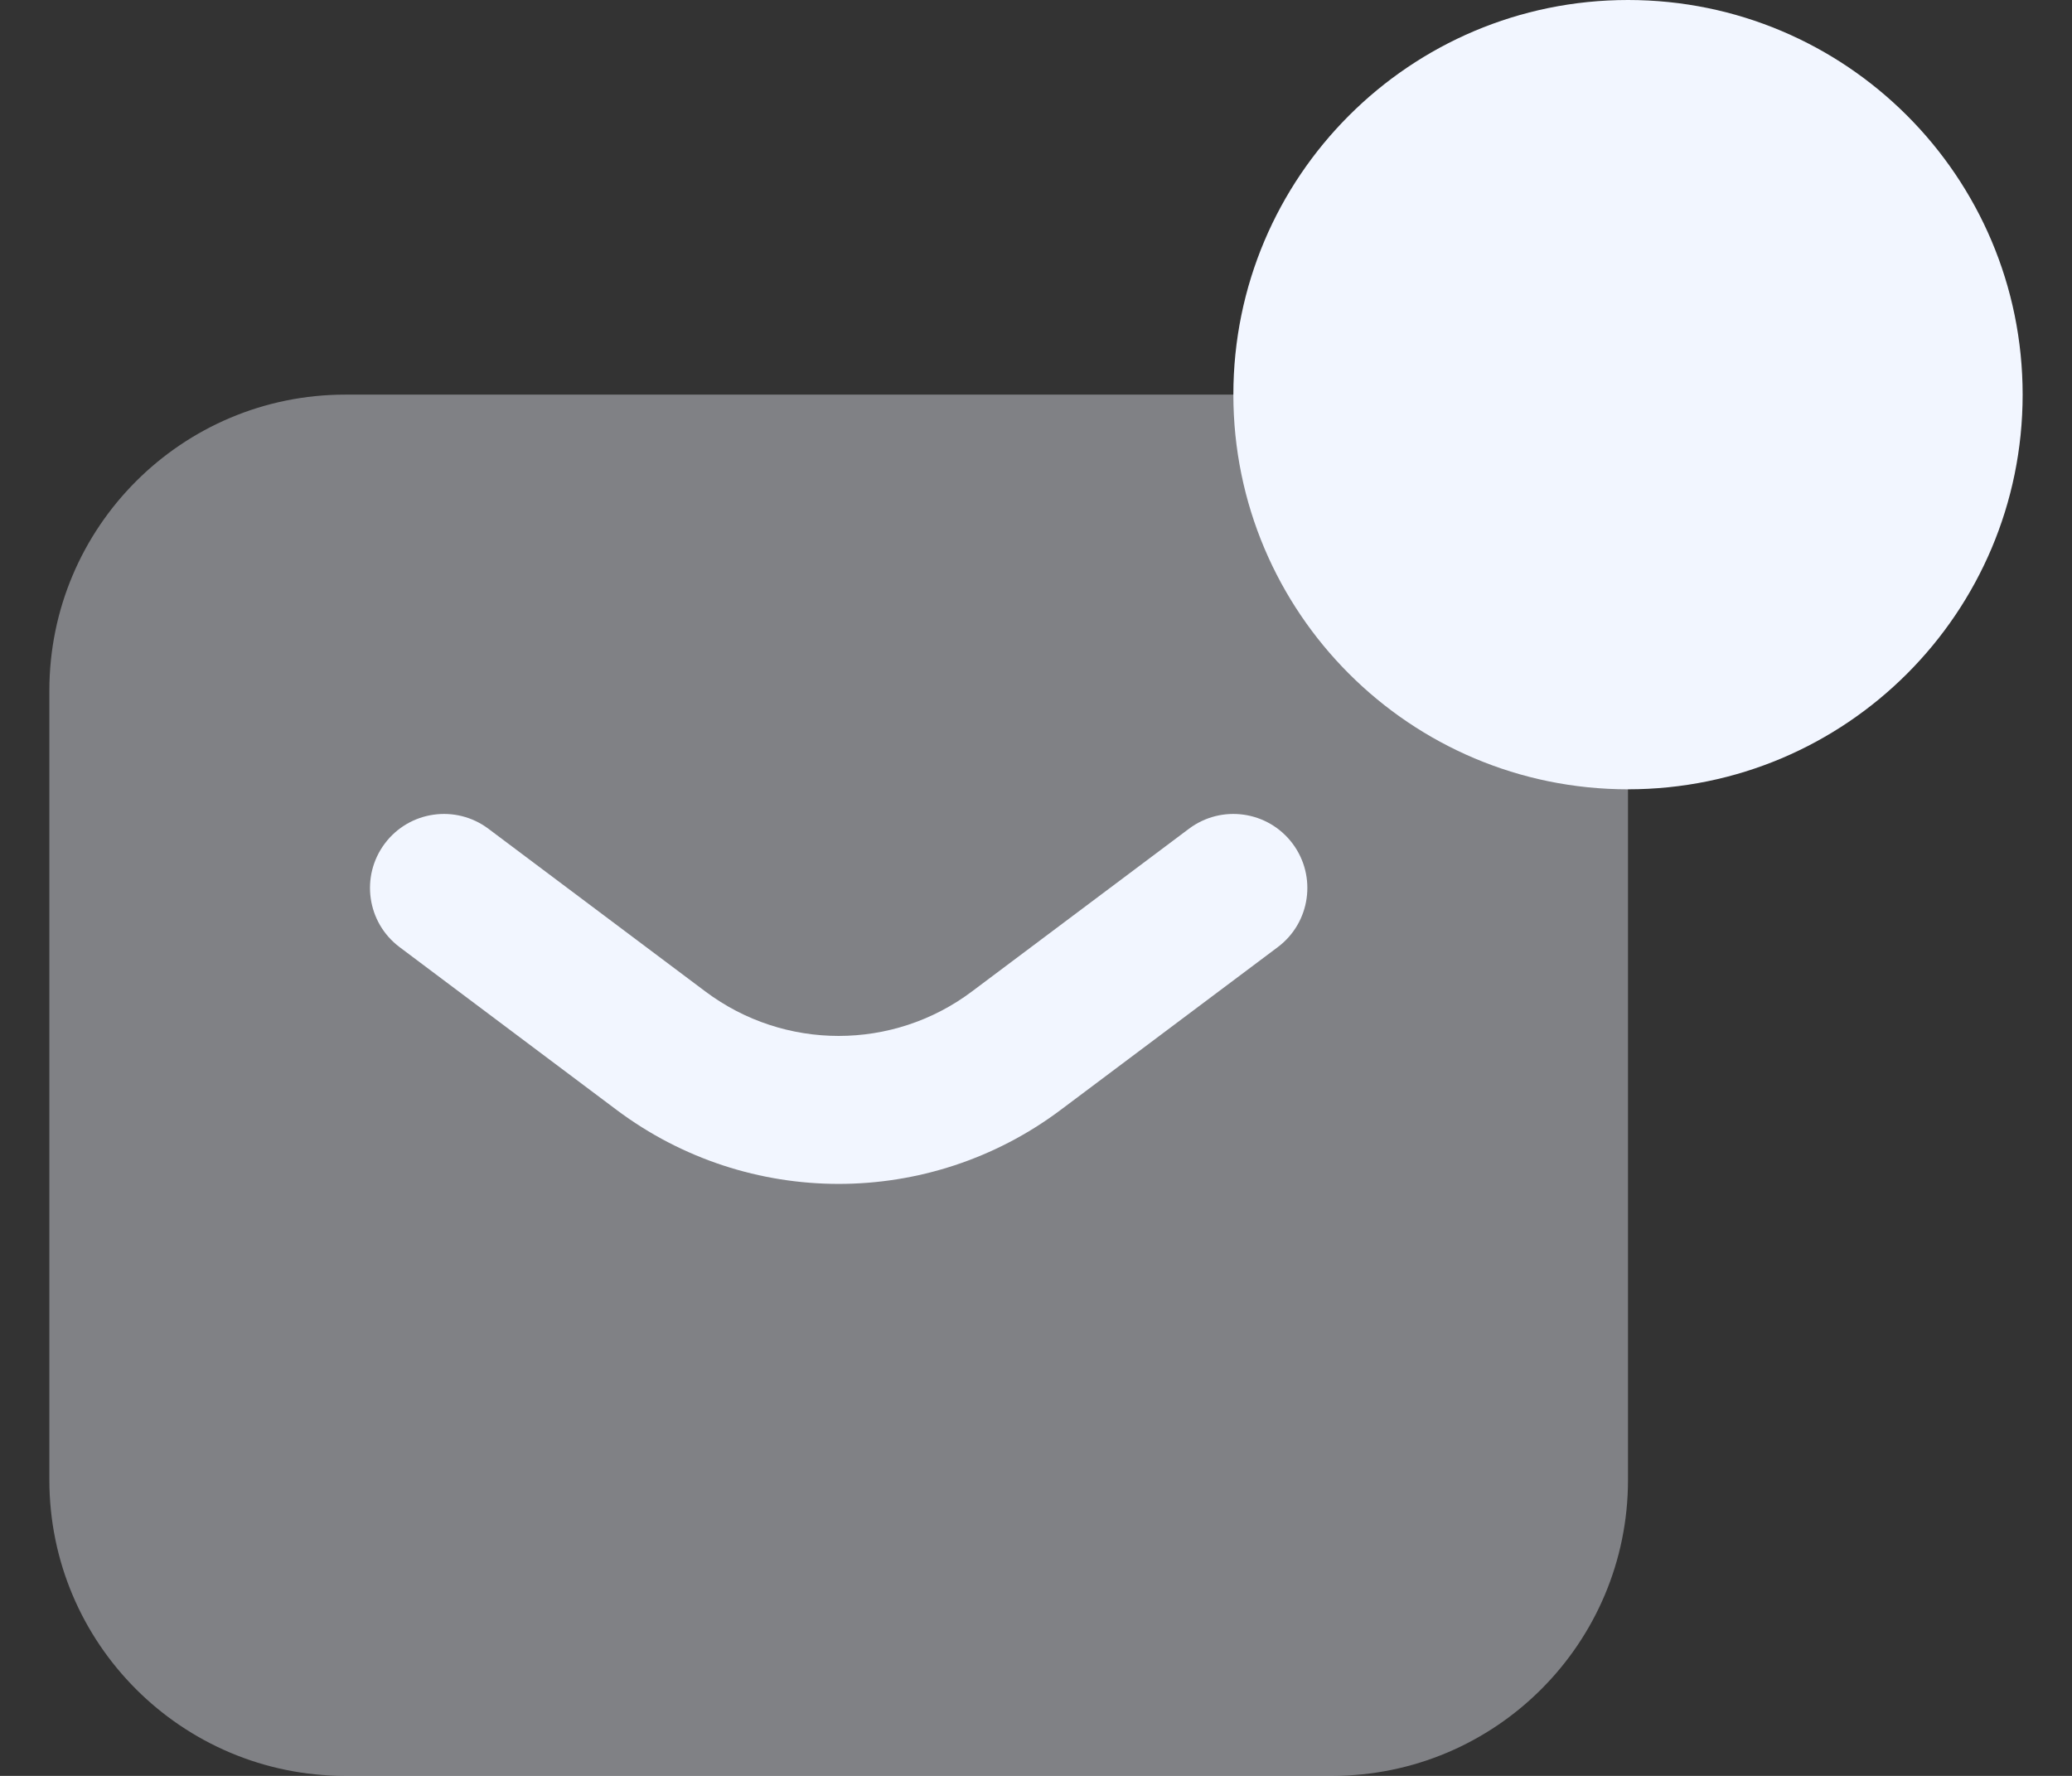 <svg width="28" height="24" viewBox="0 0 28 24" fill="none" xmlns="http://www.w3.org/2000/svg">
<rect x="0" y="0" width="28" height="24" fill="#333333" stroke="none"/>
<g id="mail notification">
<path id="Rectangle 68" opacity="0.4" d="M0.667 9.333C0.667 7.124 2.457 5.333 4.667 5.333H18C20.209 5.333 22 7.124 22 9.333V20C22 22.209 20.209 24 18 24H4.667C2.457 24 0.667 22.209 0.667 20V9.333Z" fill="#F2F6FF"/>
<g id="Vector">
<path fill-rule="evenodd" clip-rule="evenodd" d="M5.2 11.4C5.531 10.958 6.158 10.869 6.6 11.2L9.533 13.4C10.6 14.2 12.067 14.2 13.133 13.4L16.067 11.2C16.509 10.869 17.135 10.958 17.467 11.4C17.798 11.842 17.709 12.469 17.267 12.8L14.333 15C12.556 16.333 10.111 16.333 8.333 15L5.4 12.8C4.958 12.469 4.869 11.842 5.2 11.4Z" fill="#F2F6FF"/>
<path d="M27.333 5.333C27.333 8.279 24.946 10.667 22 10.667C19.055 10.667 16.667 8.279 16.667 5.333C16.667 2.388 19.055 0 22 0C24.946 0 27.333 2.388 27.333 5.333Z" fill="#F2F6FF"/>
</g>
</g>
</svg>
